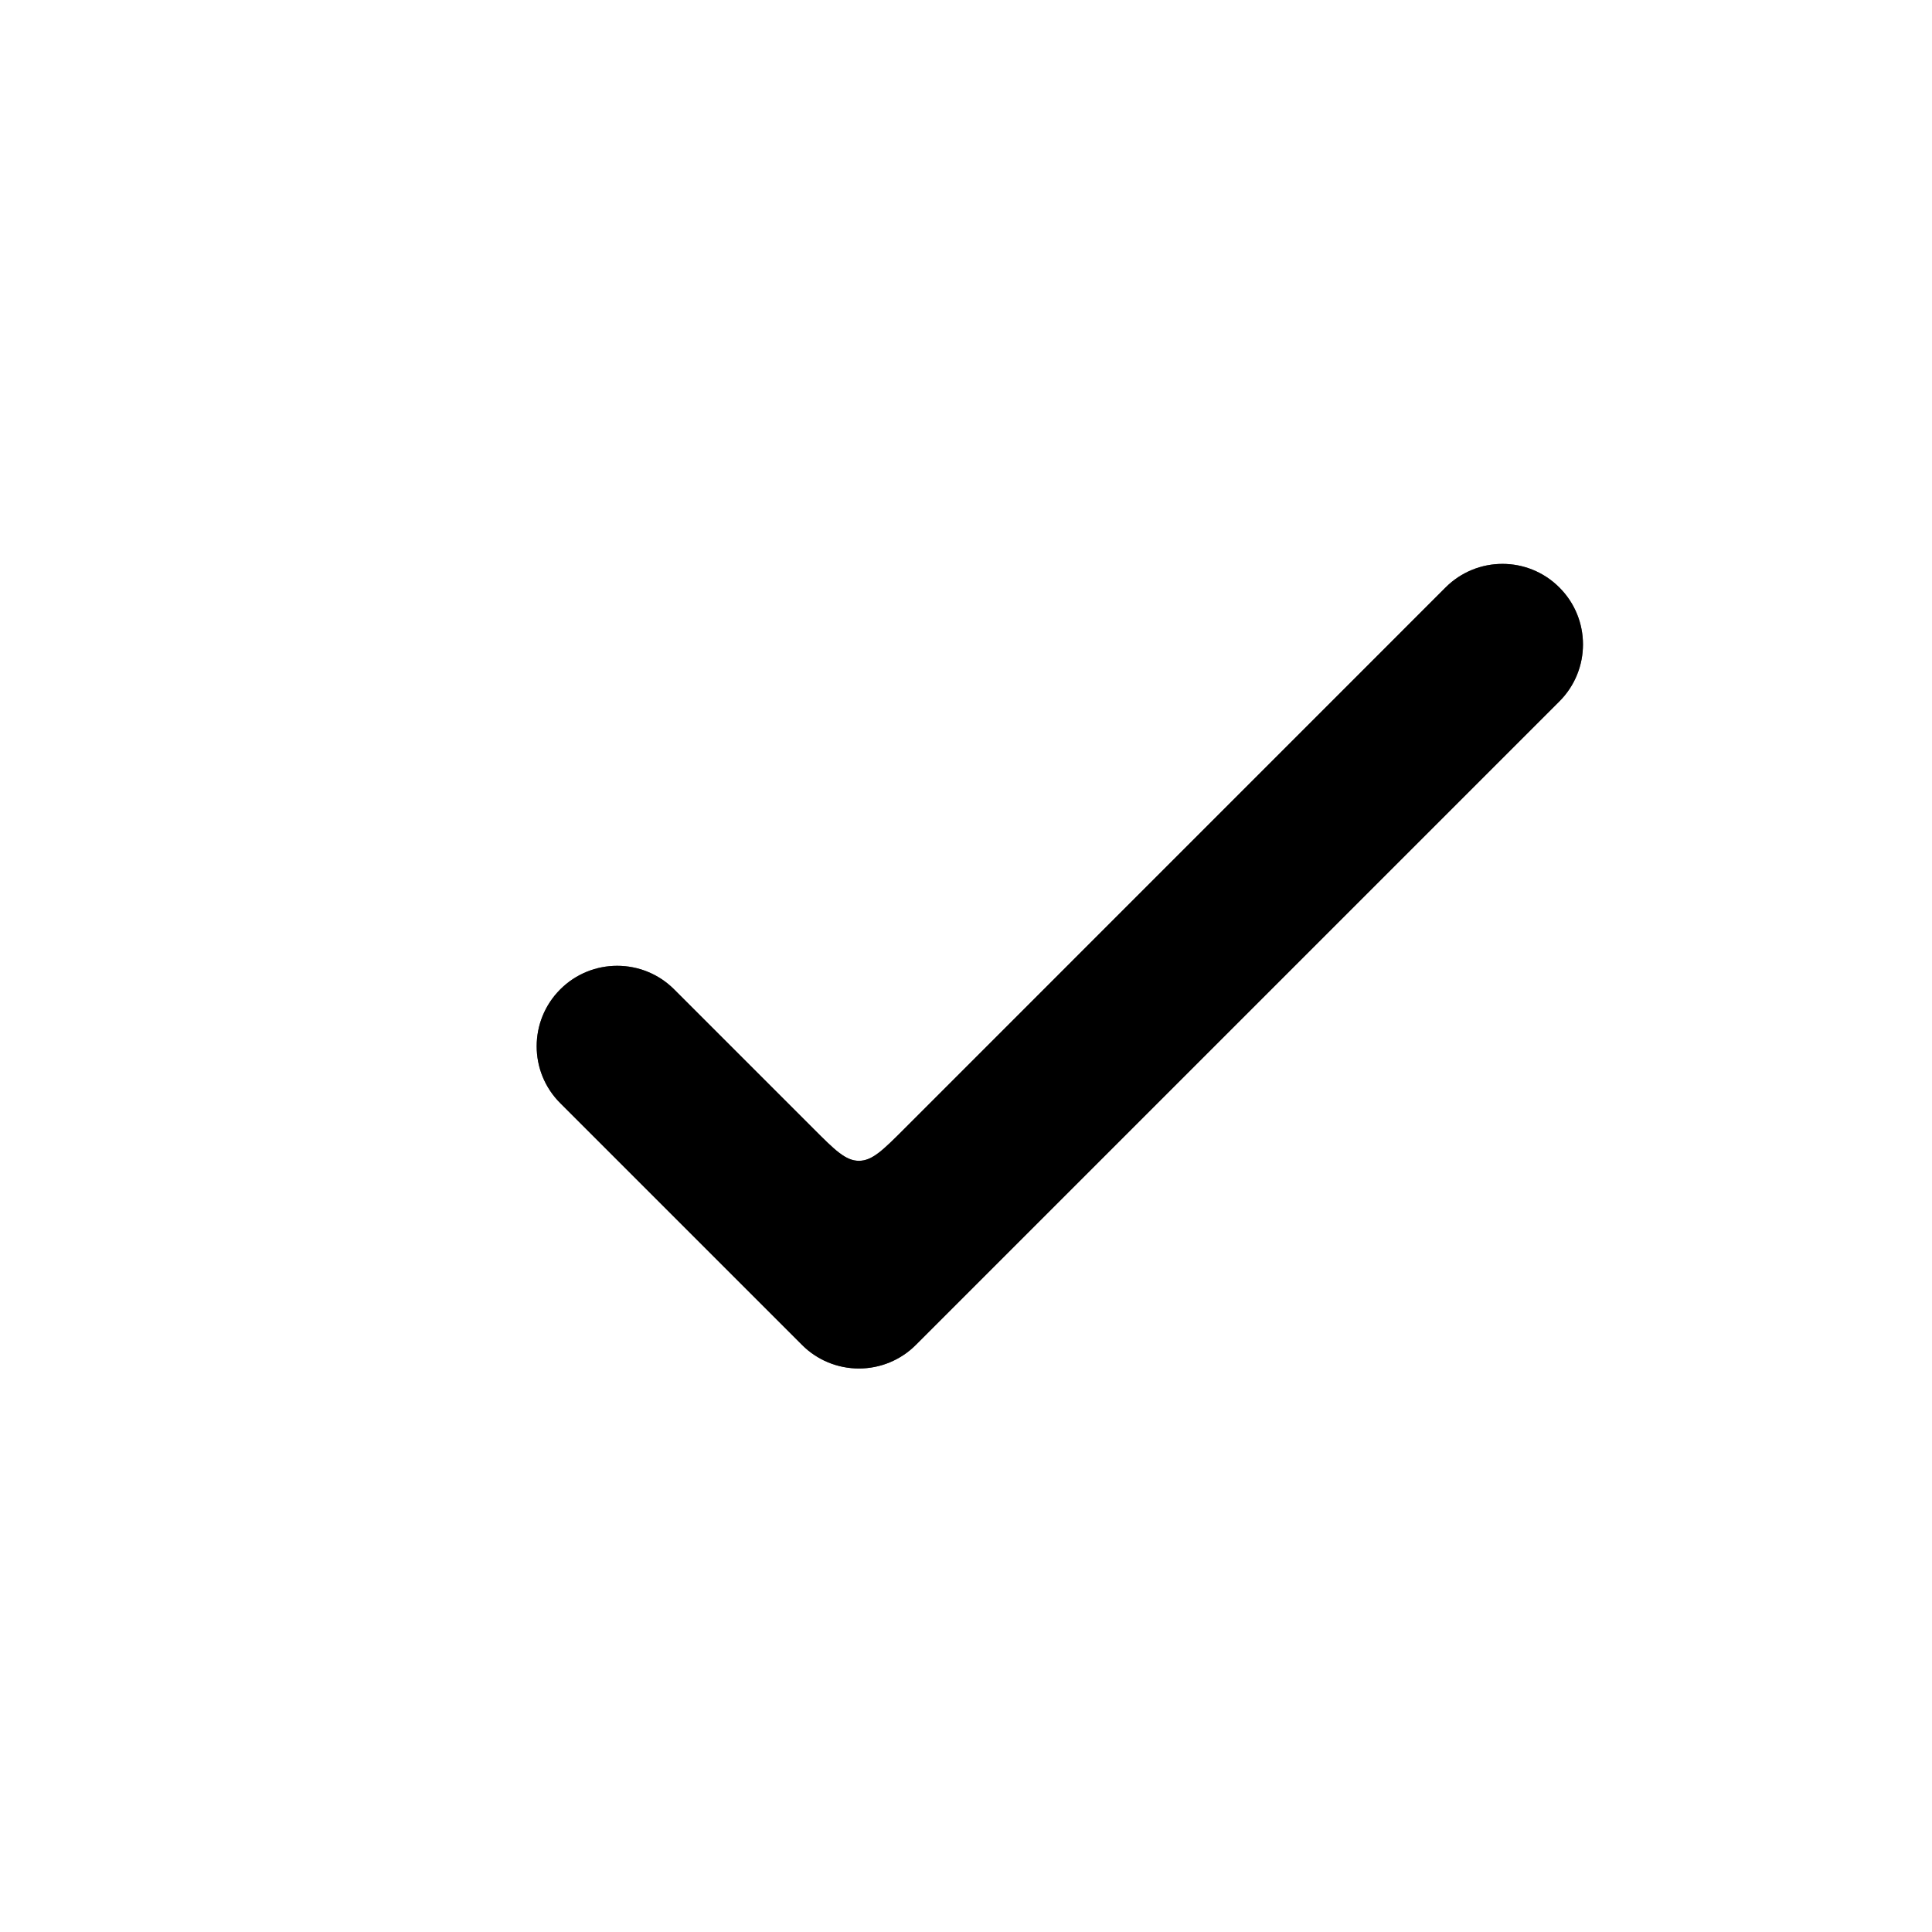 <svg width="24" height="24" viewBox="0 0 24 24" fill="currentColor" xmlns="http://www.w3.org/2000/svg">
    <path fill-rule="evenodd" clip-rule="evenodd" d="M6.96 12.29C7.35 11.9 7.984 11.9 8.374 12.29L10.104 14.02C10.371 14.287 10.504 14.42 10.67 14.42C10.836 14.42 10.969 14.287 11.236 14.02L17.957 7.298C18.348 6.907 18.981 6.907 19.371 7.298C19.762 7.688 19.762 8.321 19.372 8.712L11.377 16.707C11.19 16.895 10.935 17 10.67 17C10.405 17 10.15 16.895 9.963 16.707L6.96 13.704C6.569 13.314 6.569 12.681 6.96 12.29Z" />
    <path fill-rule="evenodd" clip-rule="evenodd" d="M6.96 12.29C7.35 11.9 7.984 11.9 8.374 12.29L10.104 14.02C10.371 14.287 10.504 14.42 10.67 14.42C10.836 14.42 10.969 14.287 11.236 14.02L17.957 7.298C18.348 6.907 18.981 6.907 19.371 7.298C19.762 7.688 19.762 8.321 19.372 8.712L11.377 16.707C11.19 16.895 10.935 17 10.67 17C10.405 17 10.15 16.895 9.963 16.707L6.96 13.704C6.569 13.314 6.569 12.681 6.96 12.29Z" fill-opacity="0.64"/>
</svg>

